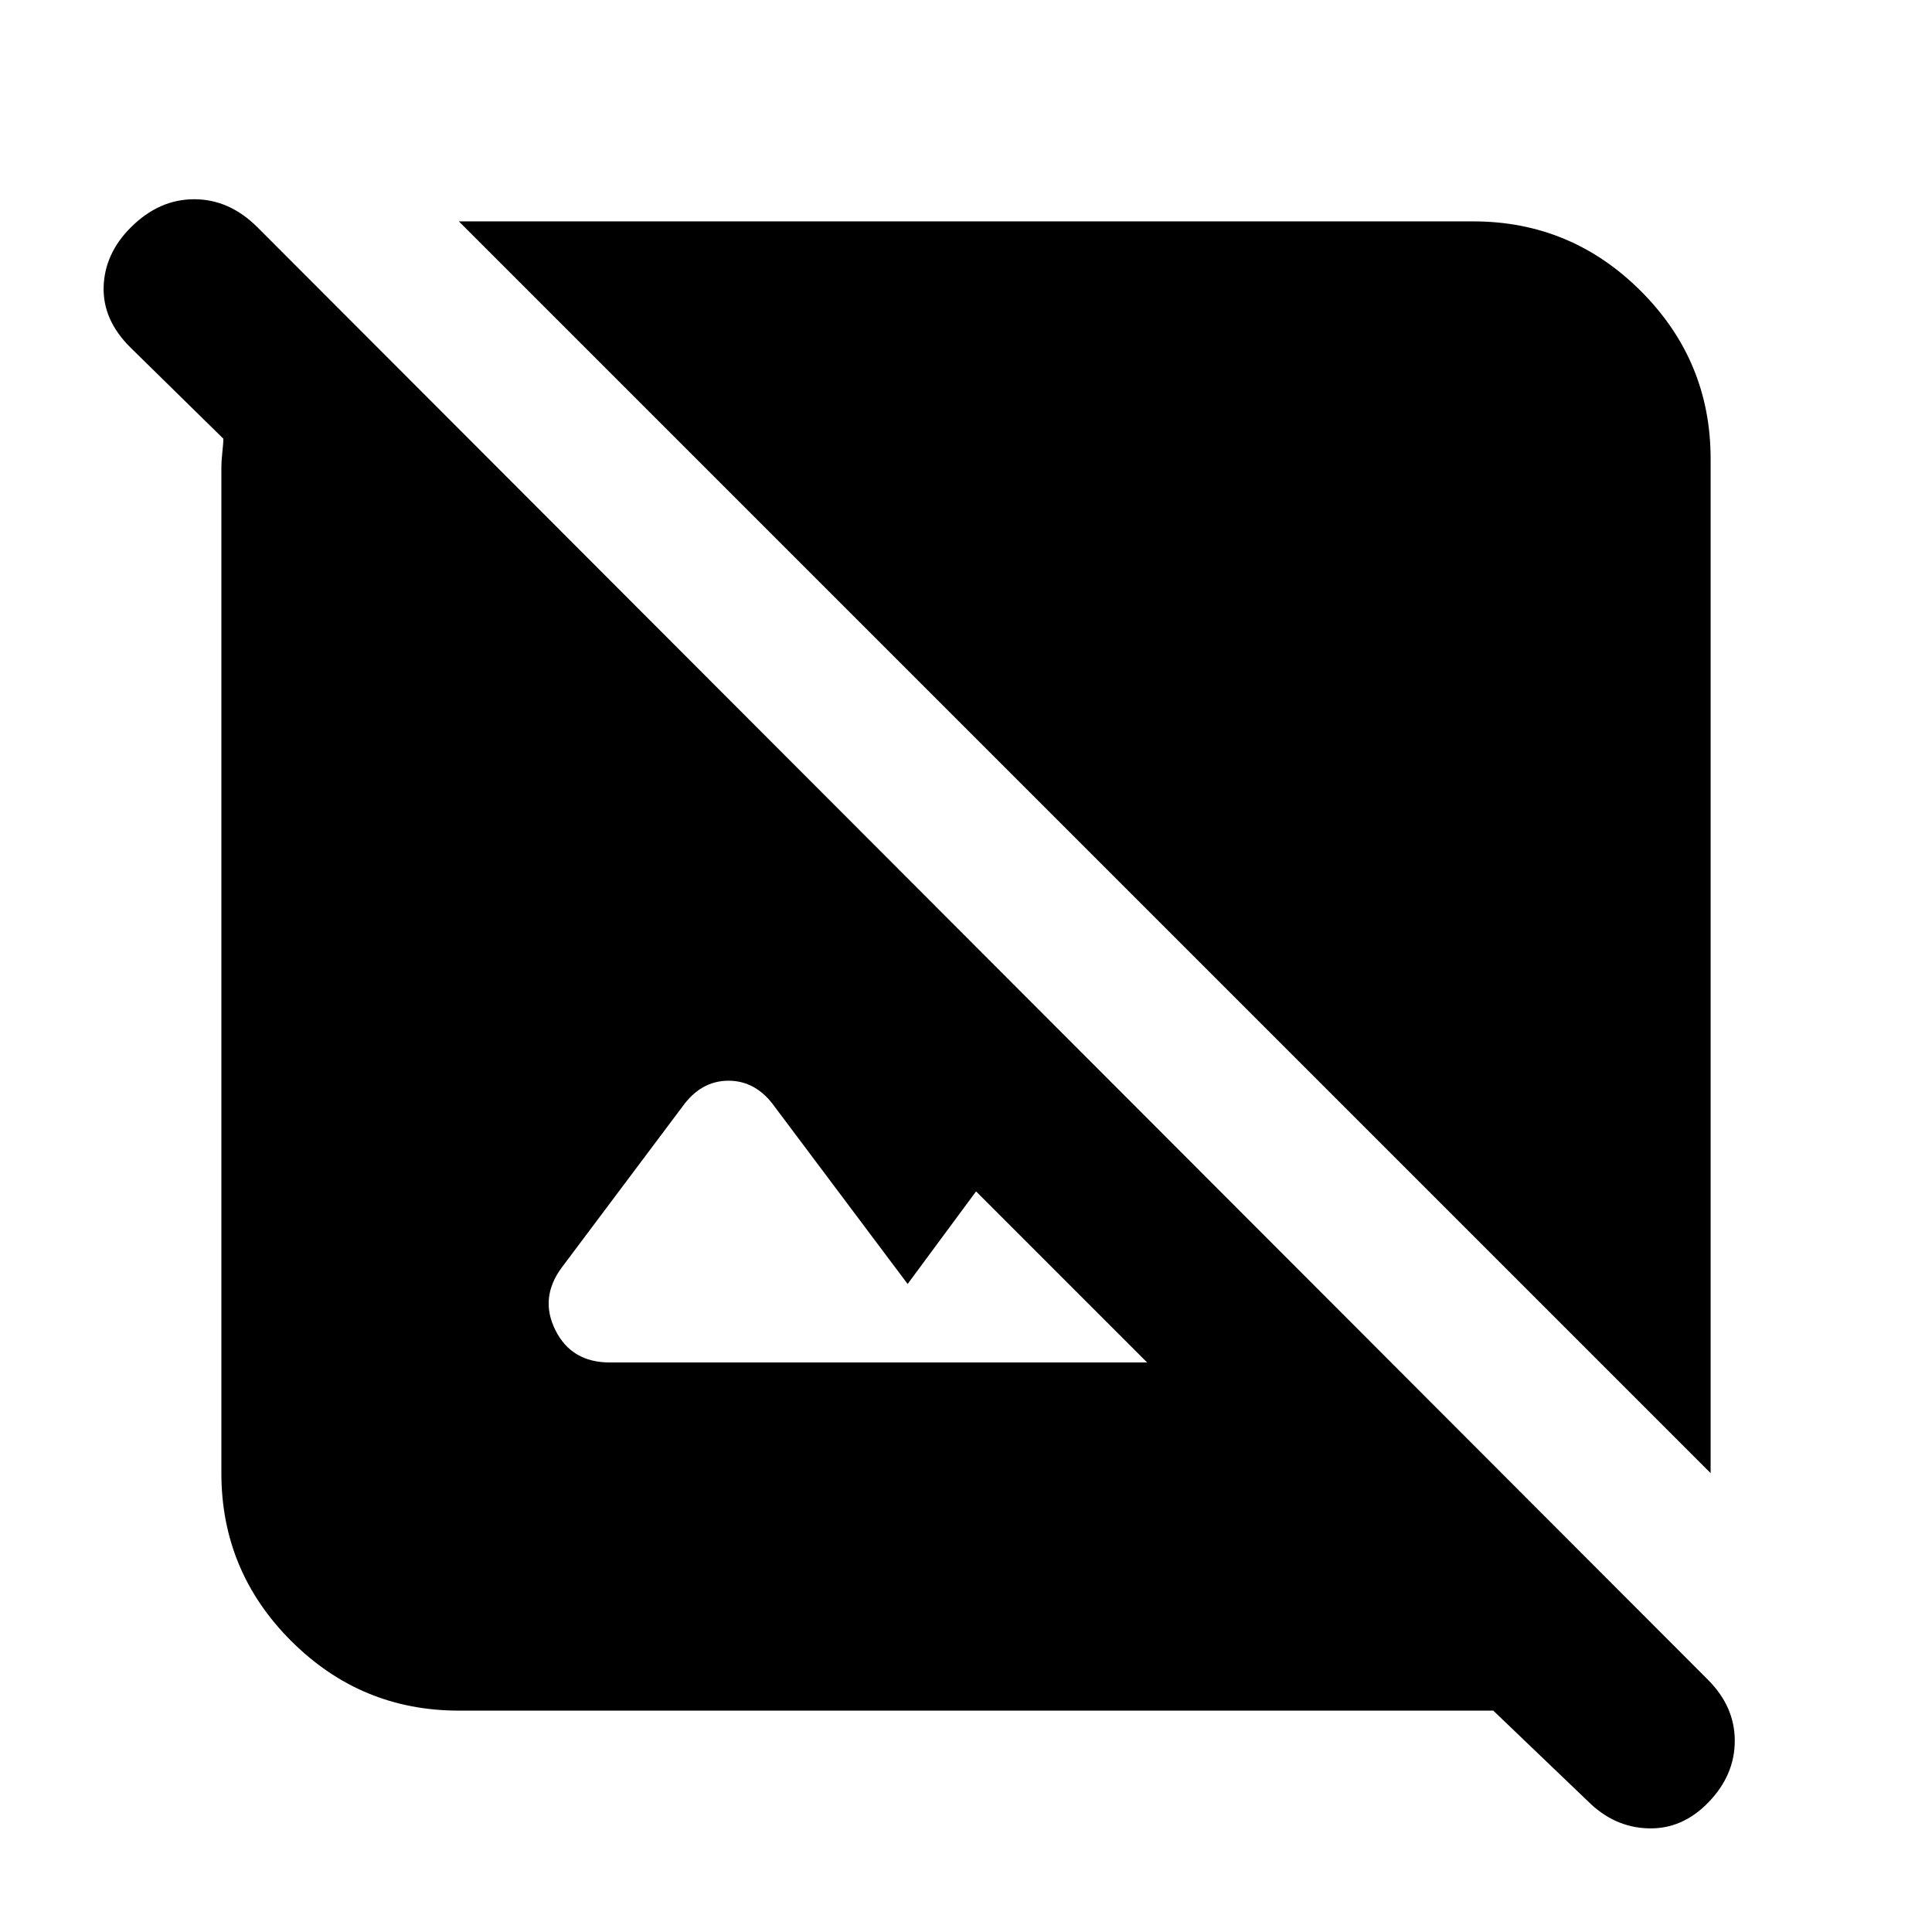 <svg xmlns="http://www.w3.org/2000/svg" height="20" viewBox="0 -960 960 960" width="20"><path d="M228-110q-48.7 0-83.35-34.65Q110-179.3 110-228v-499q0-4 .5-8.5t.5-6.5l-46.147-45.289Q51-801 51.5-817.5T65-847q14-14 31.5-14t31.5 14l720.674 721.658Q862-112 862-95t-13 30.478Q836-51 819-51.5T789-65l-47-45H228Zm75-173h267l-85-85-34 46-66-88q-9.25-13-23-13t-23 13l-60 80q-11 15-3 31t27 16Zm547 55L228-850h504q48.7 0 83.35 34.65Q850-780.7 850-732v504Z"/></svg>
